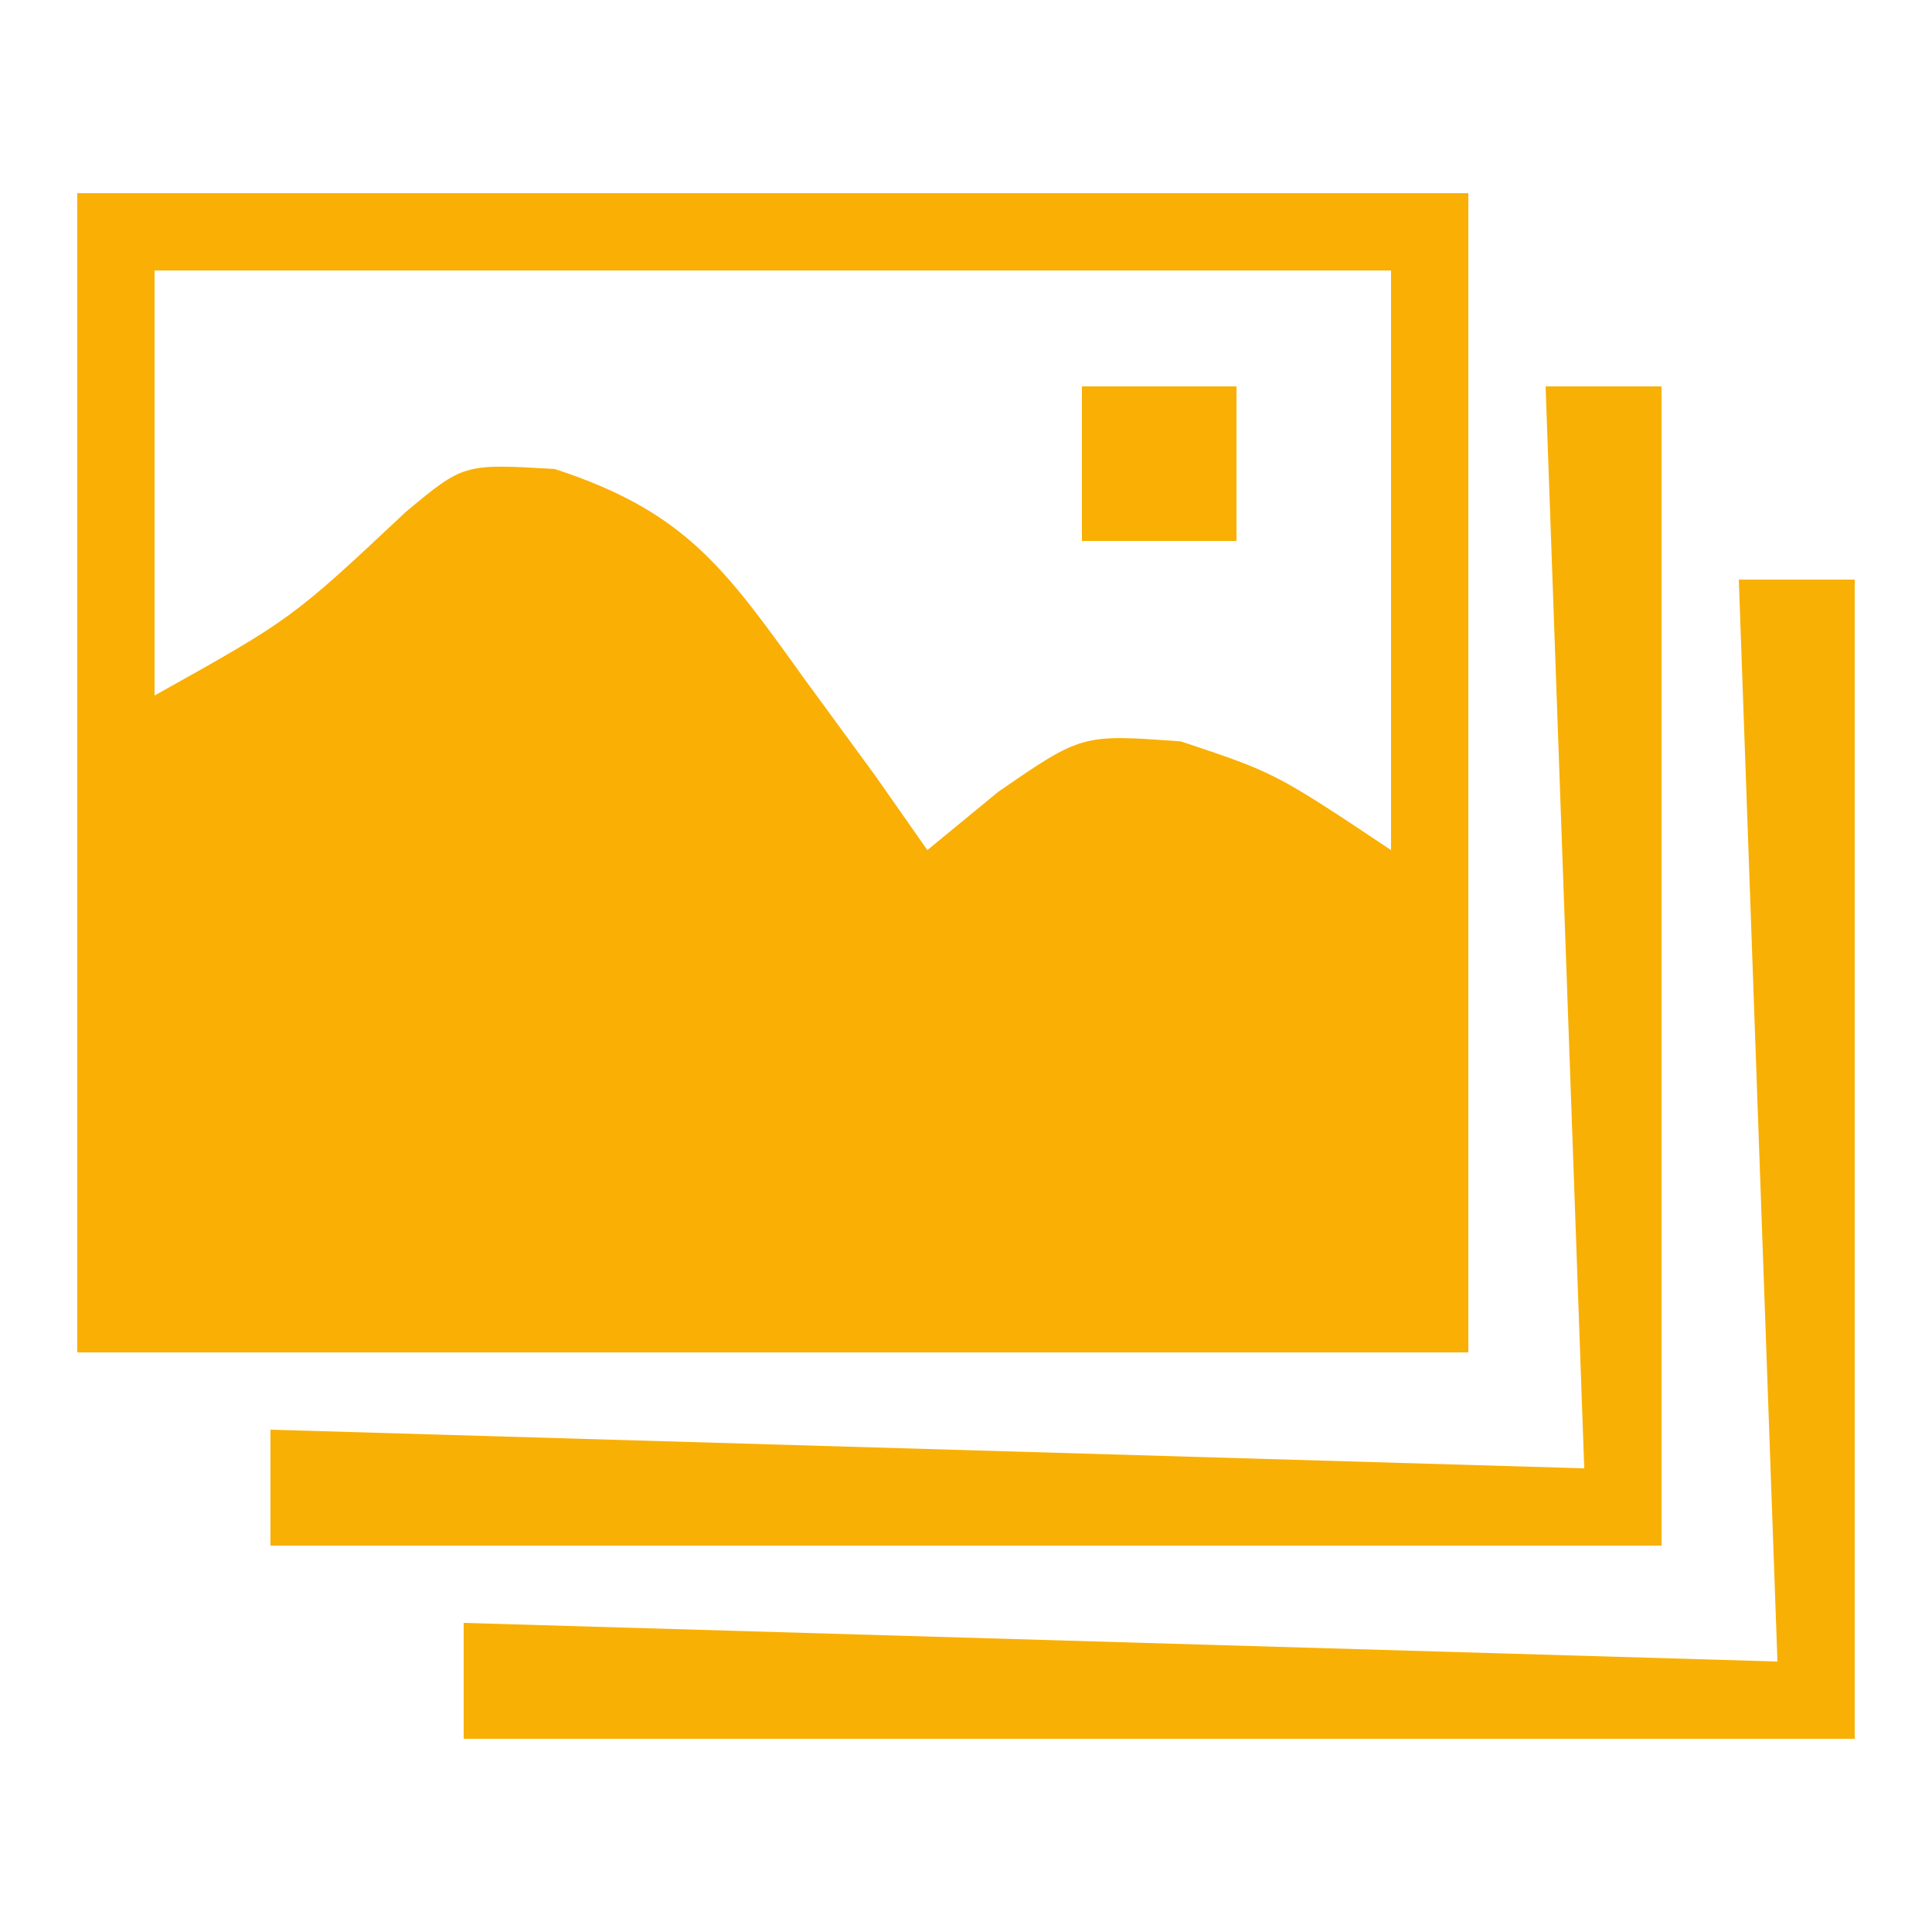 <?xml version="1.0" encoding="UTF-8"?>
<svg version="1.1" xmlns="http://www.w3.org/2000/svg" width="50" height="50">
<path d="M0 0 C11.88 0 23.76 0 36 0 C36 9.9 36 19.8 36 30 C24.12 30 12.24 30 0 30 C0 20.1 0 10.2 0 0 Z M2 2 C2 5.63 2 9.26 2 13 C5.557 11.012 5.557 11.012 8.5 8.25 C10 7 10 7 12.355 7.137 C15.736 8.24 16.757 9.701 18.812 12.562 C19.417 13.389 20.022 14.215 20.645 15.066 C21.092 15.704 21.539 16.343 22 17 C22.607 16.501 23.214 16.002 23.84 15.488 C26 14 26 14 28.562 14.188 C31 15 31 15 34 17 C34 12.05 34 7.1 34 2 C23.44 2 12.88 2 2 2 Z " fill="#FAAF04" transform="translate(2,5)"/>
<path d="M0 0 C0.99 0 1.98 0 3 0 C3 9.9 3 19.8 3 30 C-8.88 30 -20.76 30 -33 30 C-33 29.01 -33 28.02 -33 27 C-21.78 27.33 -10.56 27.66 1 28 C0.67 18.76 0.34 9.52 0 0 Z " fill="#F9B005" transform="translate(45,15)"/>
<path d="M0 0 C0.99 0 1.98 0 3 0 C3 9.9 3 19.8 3 30 C-8.88 30 -20.76 30 -33 30 C-33 29.01 -33 28.02 -33 27 C-21.78 27.33 -10.56 27.66 1 28 C0.67 18.76 0.34 9.52 0 0 Z " fill="#F9B005" transform="translate(40,10)"/>
<path d="M0 0 C1.32 0 2.64 0 4 0 C4 1.32 4 2.64 4 4 C2.68 4 1.36 4 0 4 C0 2.68 0 1.36 0 0 Z " fill="#FAAF04" transform="translate(28,10)"/>
</svg>
